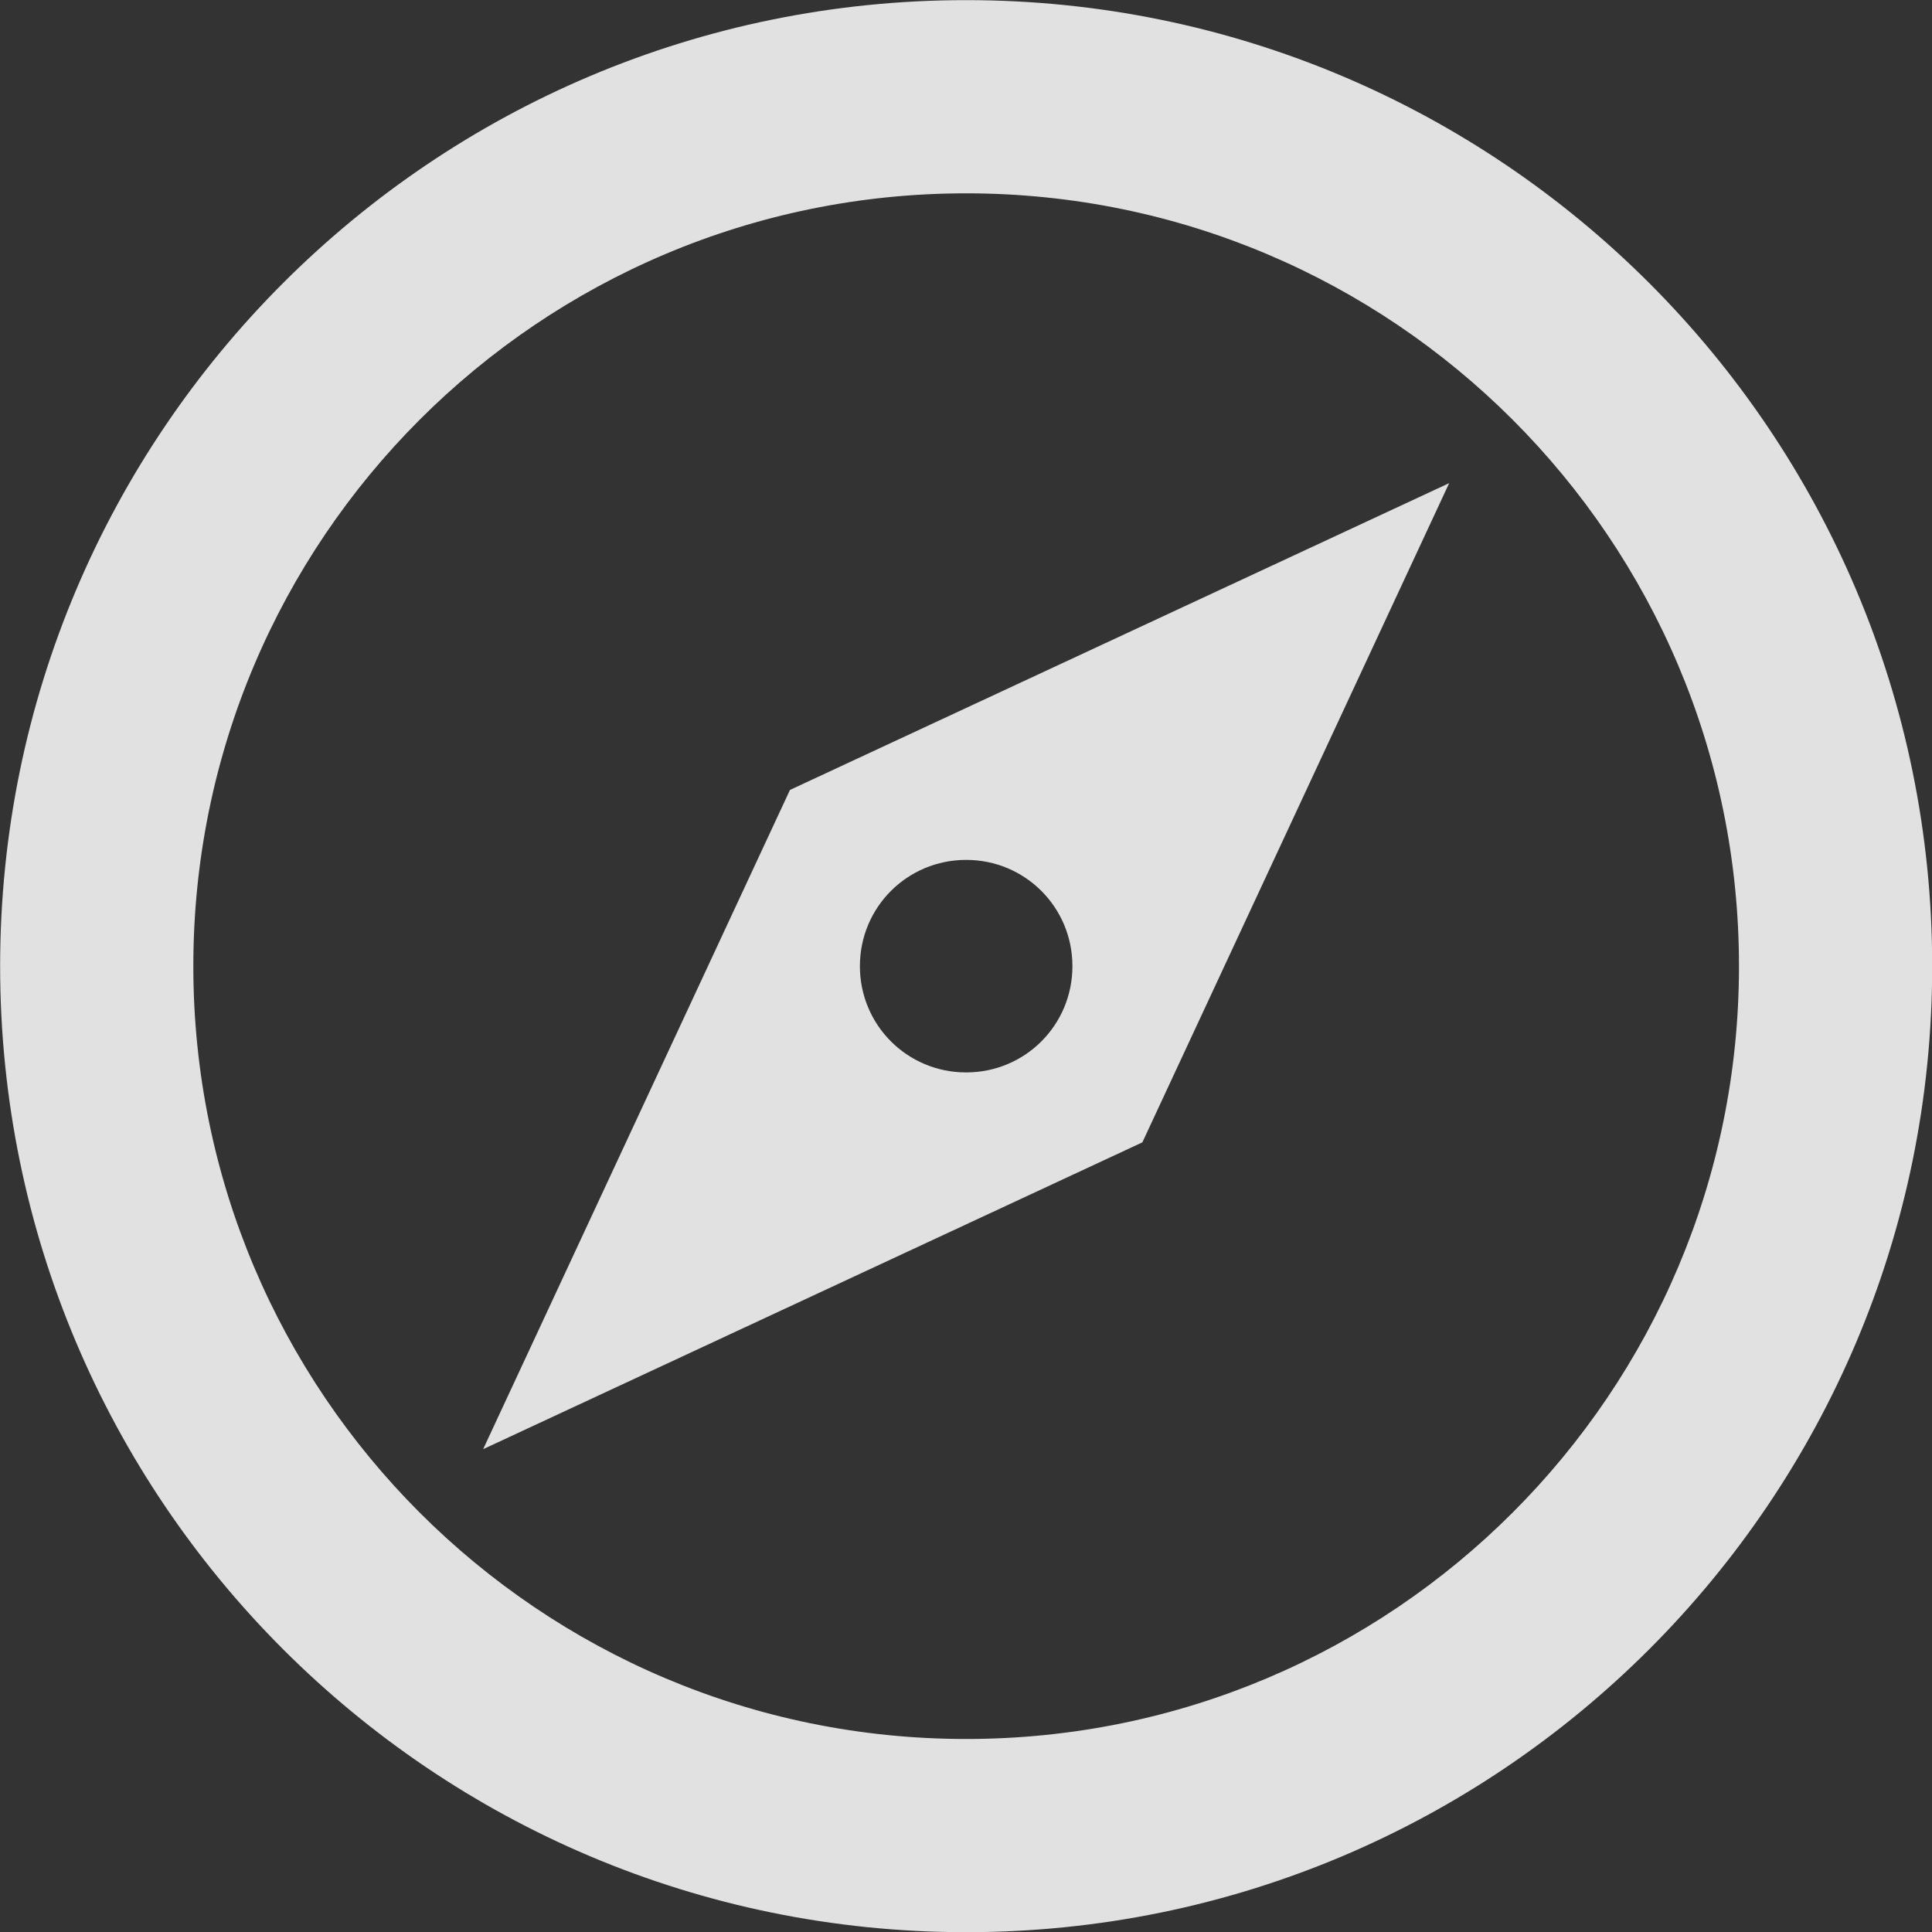 <svg version="1.1" viewBox="0 0 16 16" xmlns="http://www.w3.org/2000/svg">
 <rect x="0" y="0" width="16" height="16" fill="#333333" stroke="none"/>
 <defs>
  <style id="current-color-scheme" type="text/css">.ColorScheme-Text {
        color:#dadada;
      }</style>
 </defs>
 <g transform="matrix(.075 0 0 .075 -1.599 -1.599)" fill="#fff" fill-opacity=".851" font-family="none" font-size="none" font-weight="none" stroke-miterlimit="10" text-anchor="none" style="mix-blend-mode:normal">
  <g transform="scale(10.667)">
   <path d="m12 2c-5.523 0-10 4.477-10 10s4.477 10 10 10 10-4.477 10-10-4.477-10-10-10zm0 2c4.418 0 8 3.582 8 8s-3.582 8-8 8-8-3.582-8-8 3.582-8 8-8zm5 3-6.824 3.176-3.176 6.824 6.824-3.176zm-5 3.9c0.61 0 1.1 0.49 1.1 1.1s-0.49 1.1-1.1 1.1-1.1-0.49-1.1-1.1 0.49-1.1 1.1-1.1z"/>
  </g>
 </g>
</svg>
